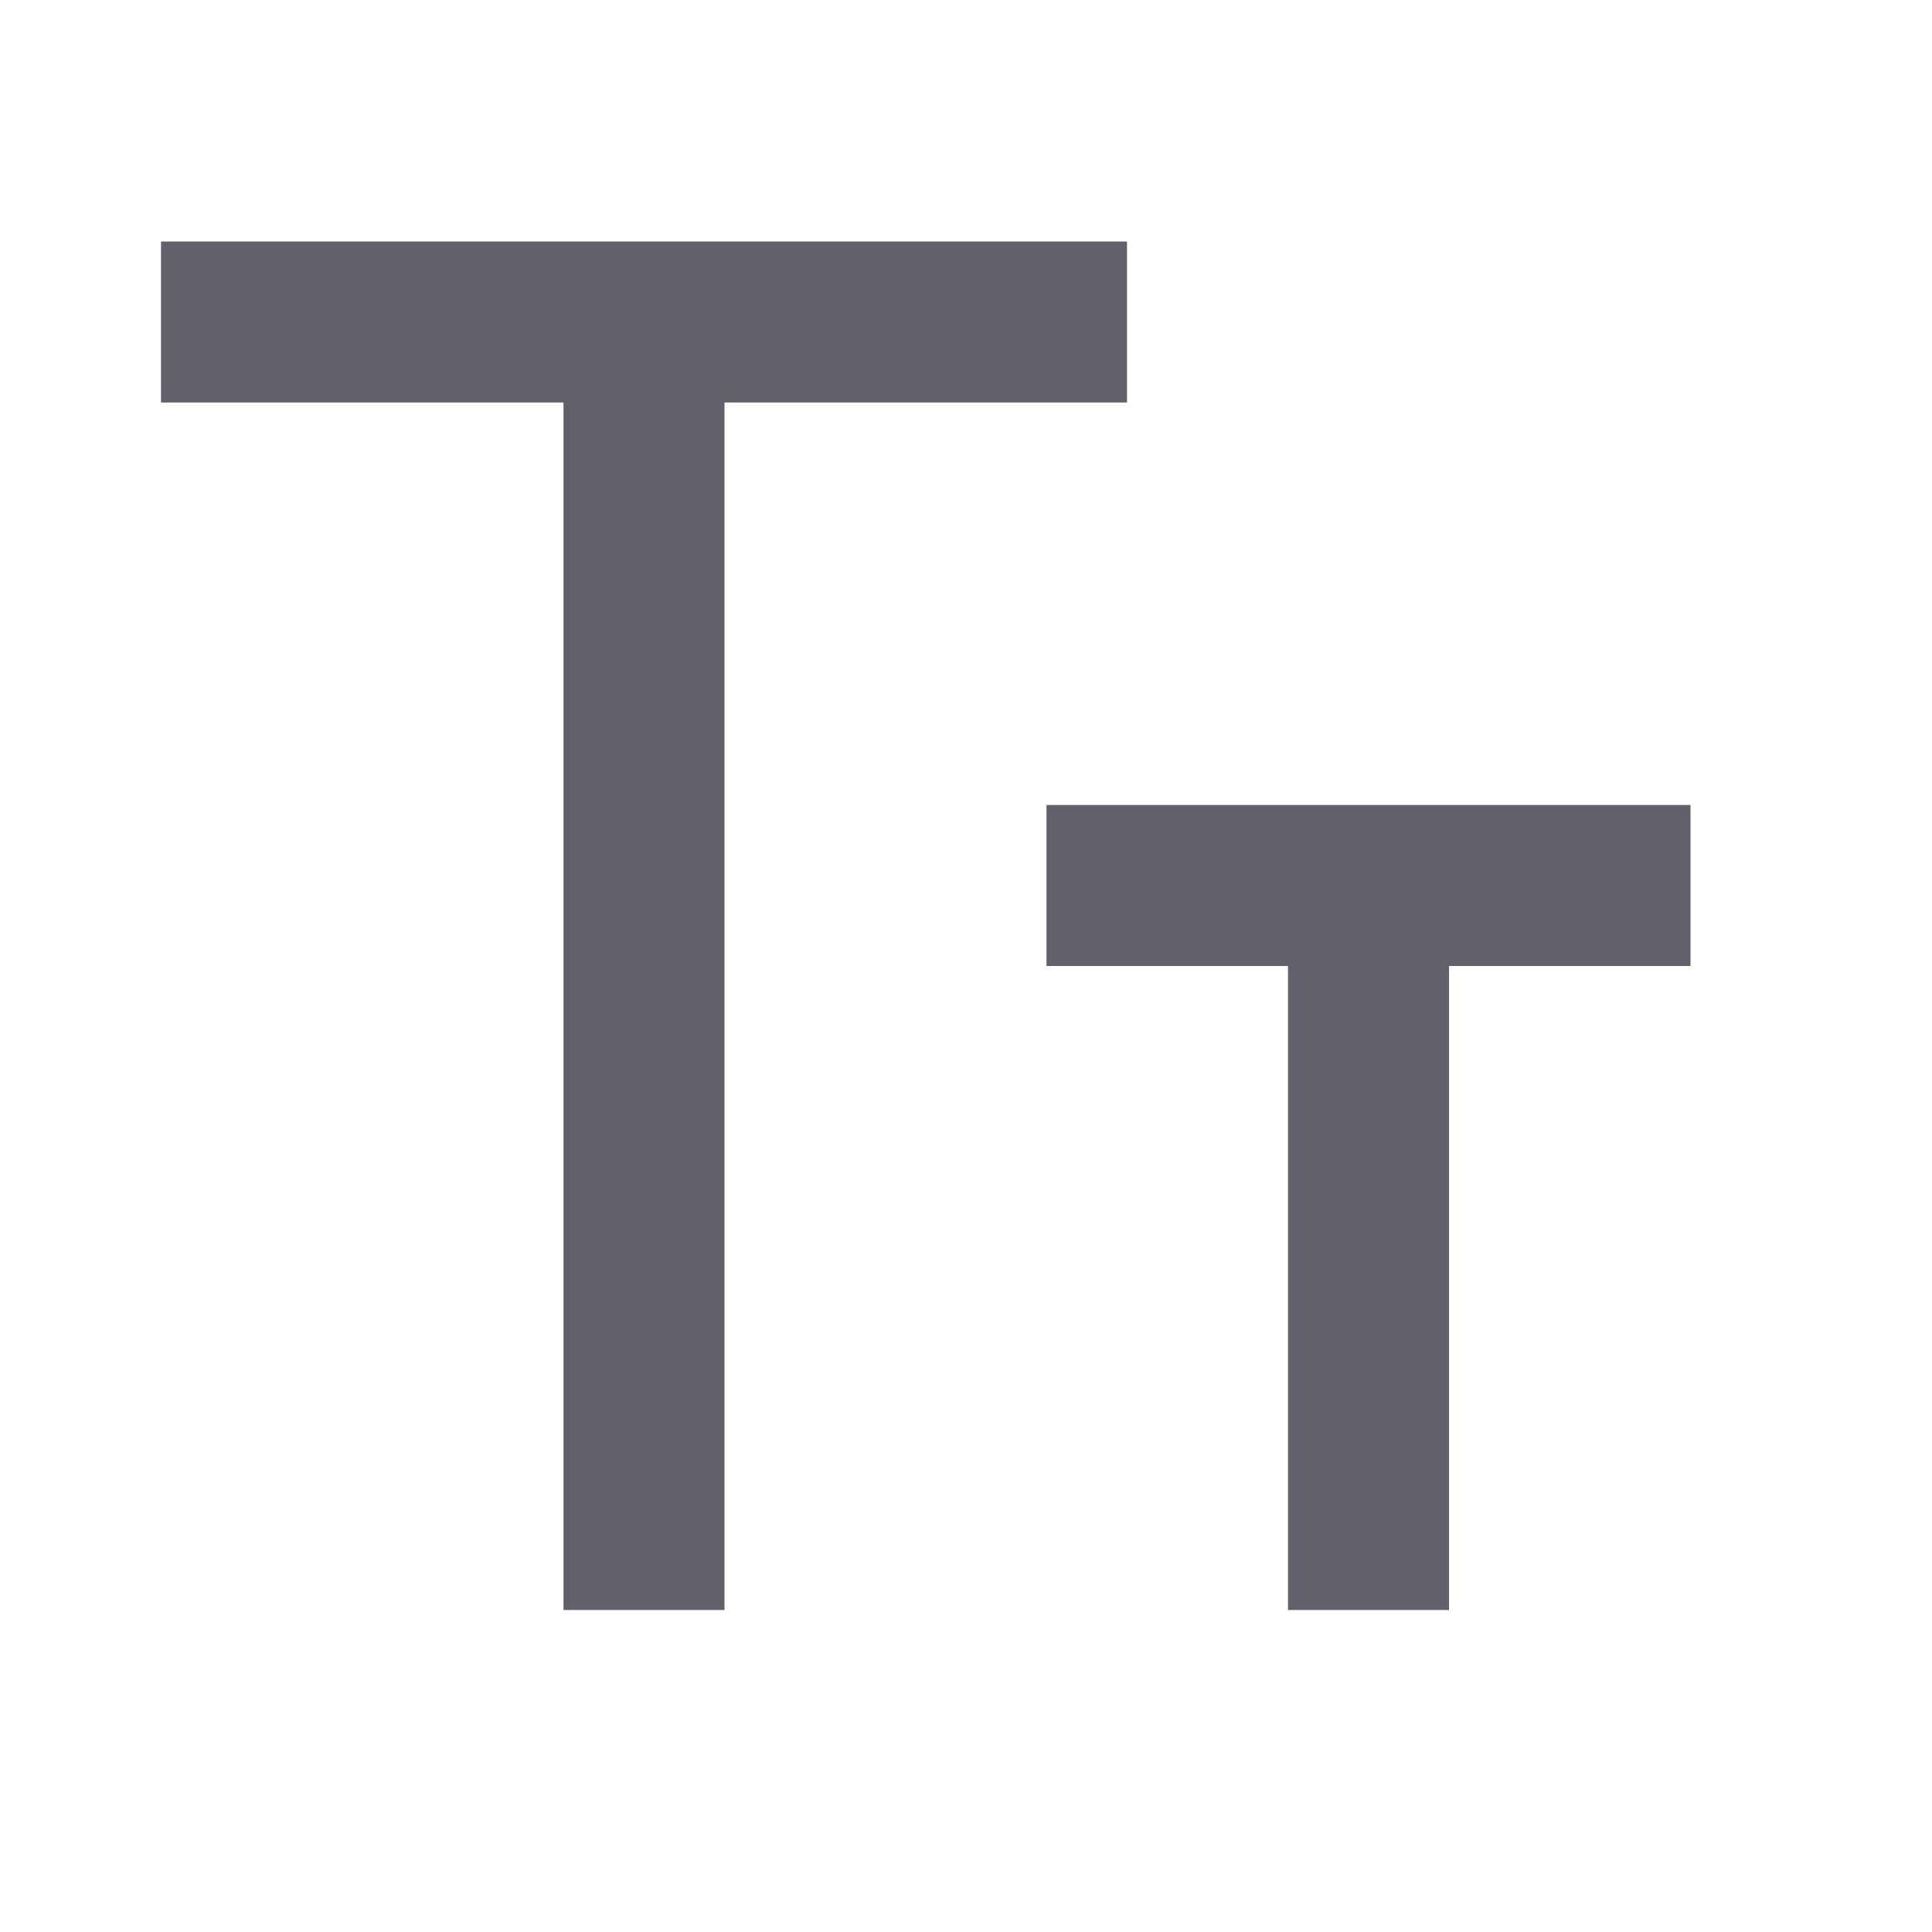<svg xmlns="http://www.w3.org/2000/svg" height="24" width="24" viewBox="0 0 24 24"><path d="M8 20V4" stroke="#61616b" stroke-width="2" fill="none"></path> <path d="M2 4H14" stroke="#61616b" stroke-width="2" fill="none"></path> <path d="M17 20V11" stroke="#61616b" stroke-width="2" data-color="color-2" fill="none"></path> <path d="M13 11H21" stroke="#61616b" stroke-width="2" data-color="color-2" fill="none"></path></svg>